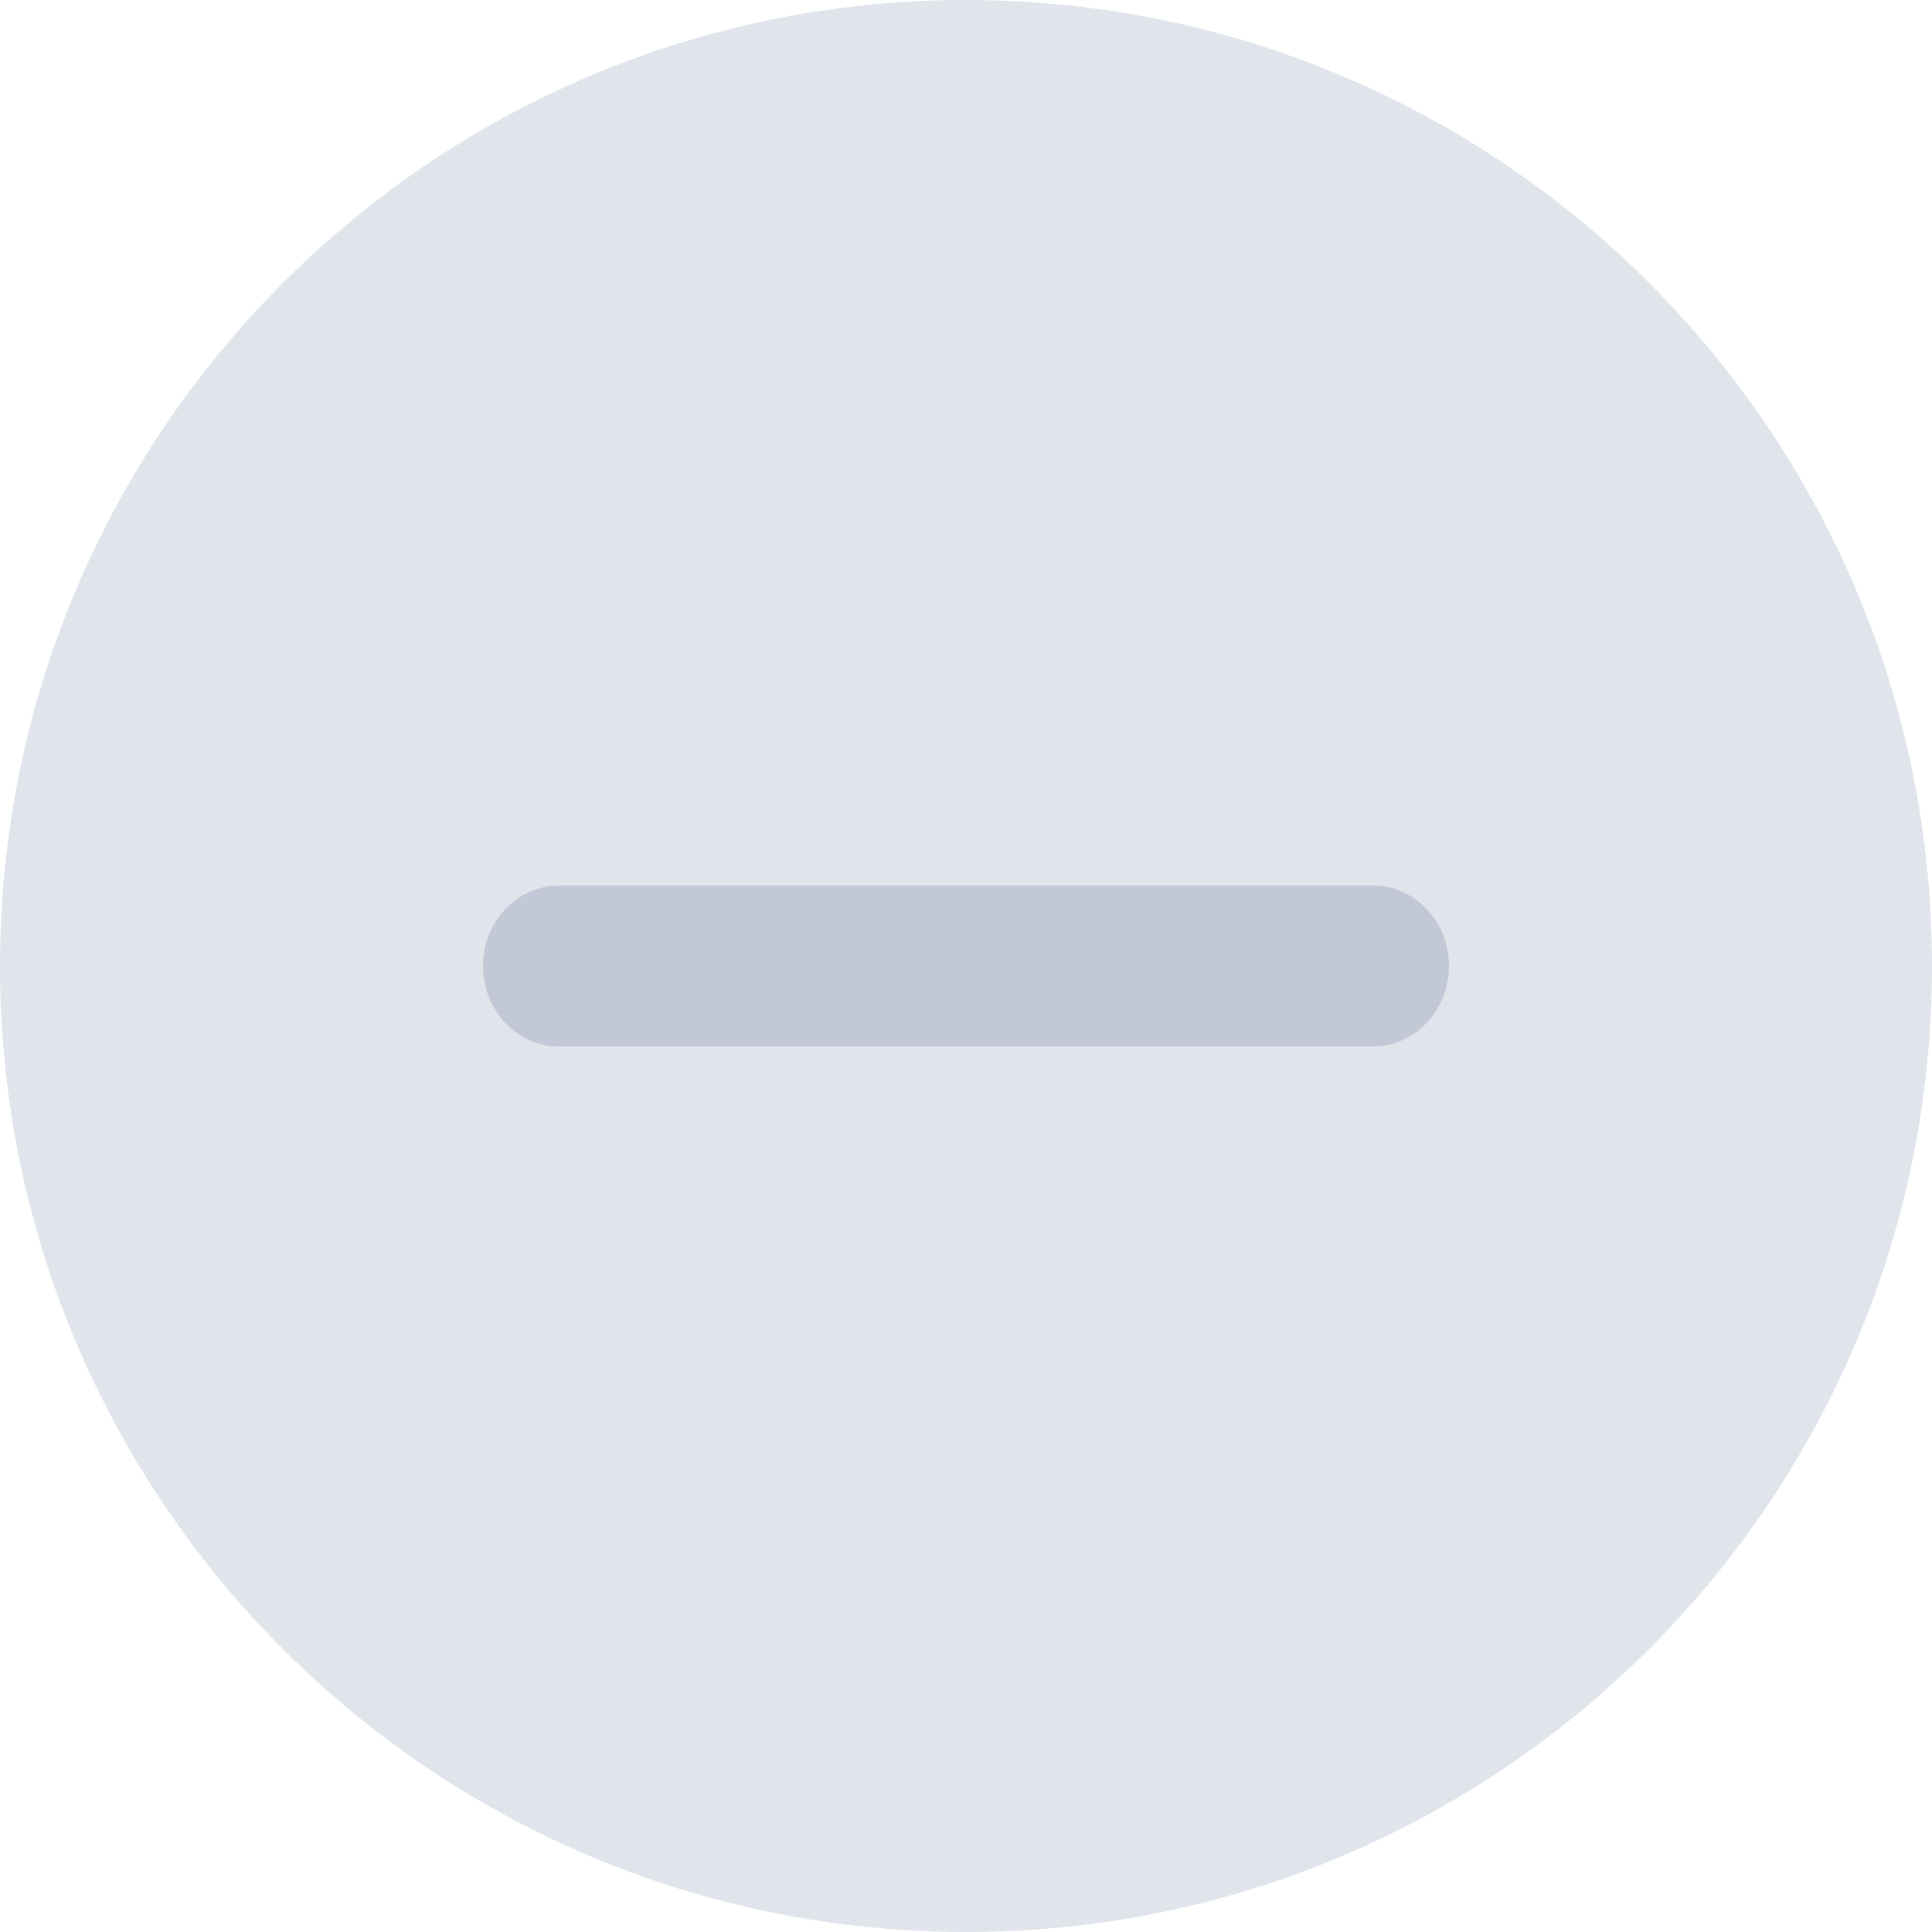 <svg width="12" height="12" viewBox="0 0 12 12" fill="none" xmlns="http://www.w3.org/2000/svg">
    <path d="M6 0C2.686 0 0 2.686 0 6C0 9.314 2.686 12 6 12C9.314 12 12 9.314 12 6C12 2.686 9.314 0 6 0Z" fill="#E0E4EB"/>
    <path fill-rule="evenodd" clip-rule="evenodd" d="M3 6C3 5.724 3.212 5.5 3.474 5.5H8.526C8.788 5.5 9 5.724 9 6C9 6.276 8.788 6.5 8.526 6.5H3.474C3.212 6.5 3 6.276 3 6Z" fill="#C2C8D5"/>
</svg>
